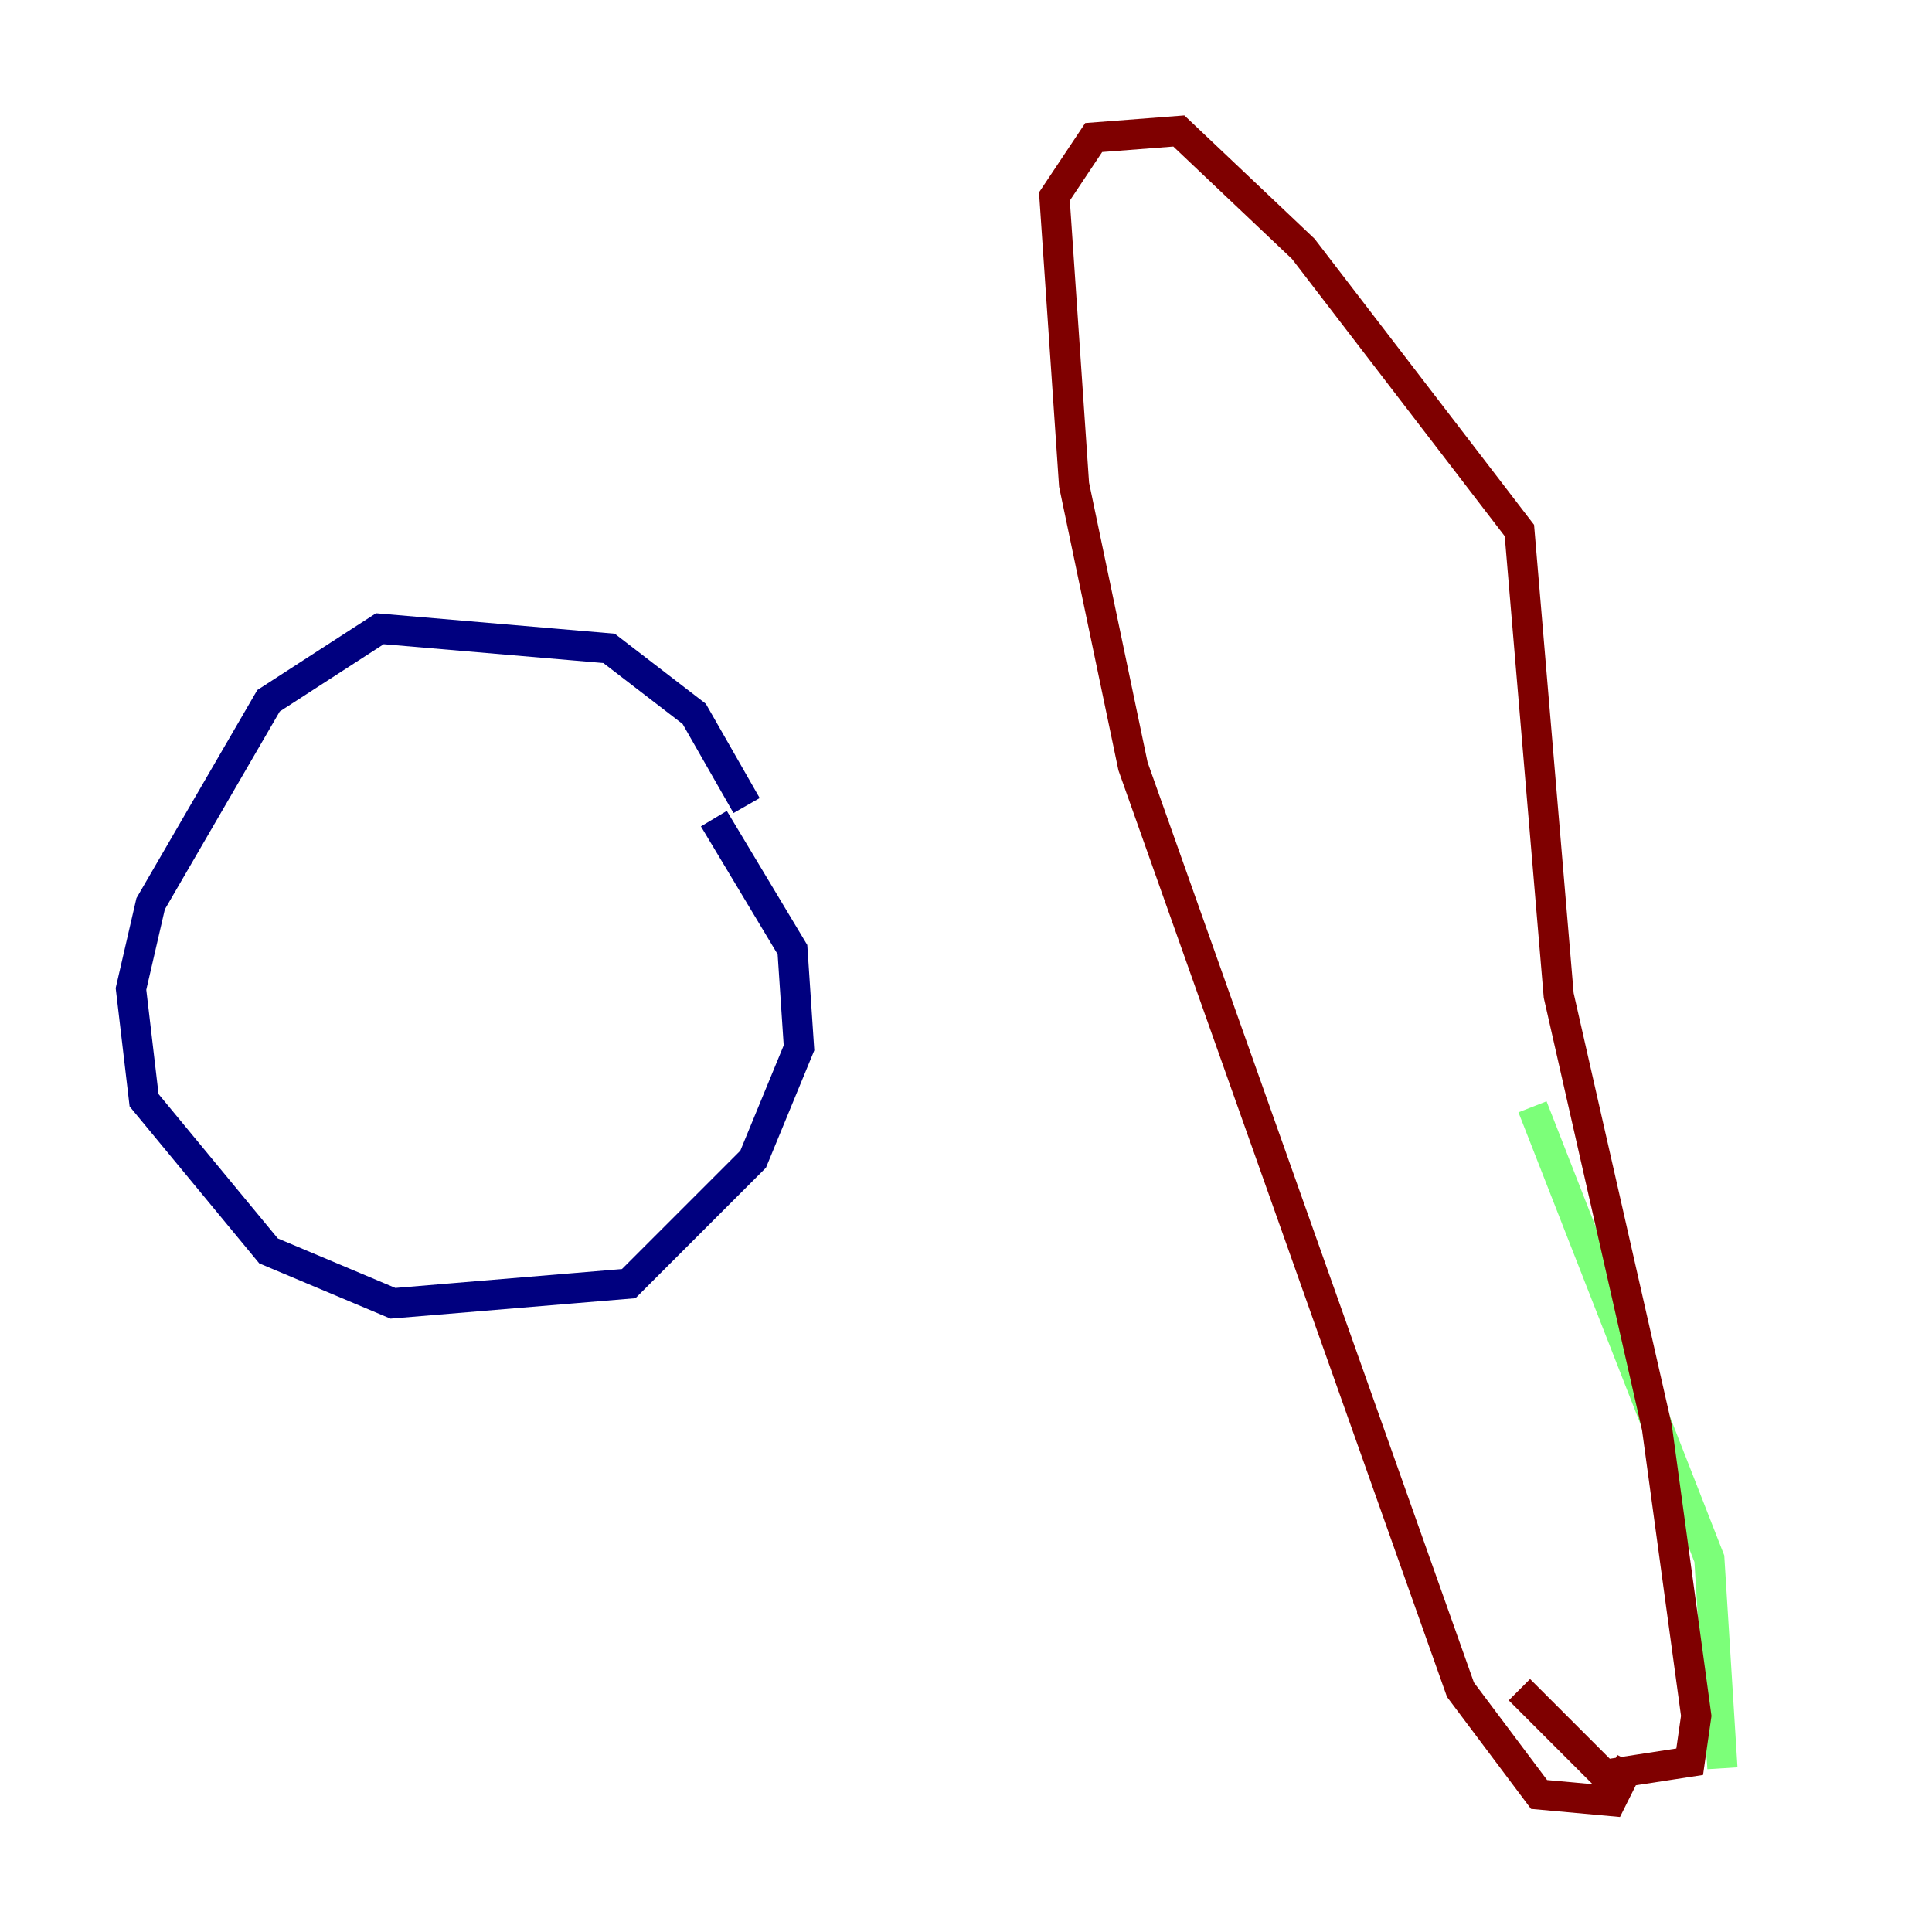 <?xml version="1.0" encoding="utf-8" ?>
<svg baseProfile="tiny" height="128" version="1.2" viewBox="0,0,128,128" width="128" xmlns="http://www.w3.org/2000/svg" xmlns:ev="http://www.w3.org/2001/xml-events" xmlns:xlink="http://www.w3.org/1999/xlink"><defs /><polyline fill="none" points="49.464,53.37 45.993,47.295 40.352,42.956 25.166,41.654 17.79,46.427 9.98,59.878 8.678,65.519 9.546,72.895 17.79,82.875 26.034,86.346 41.654,85.044 49.898,76.8 52.936,69.424 52.502,62.915 47.295,54.237" stroke="#00007f" stroke-width="2" /><polyline fill="none" points="114.115,117.153 113.248,103.268 101.532,73.329" stroke="#7cff79" stroke-width="2" /><polyline fill="none" points="108.041,116.719 106.739,119.322 101.966,118.888 96.759,111.946 75.064,50.766 71.159,32.108 69.858,13.017 72.461,9.112 78.102,8.678 86.346,16.488 100.664,35.146 103.268,65.953 109.776,94.59 112.38,113.681 111.946,116.719 106.305,117.586 100.664,111.946" stroke="#7f0000" stroke-width="2" /></svg>